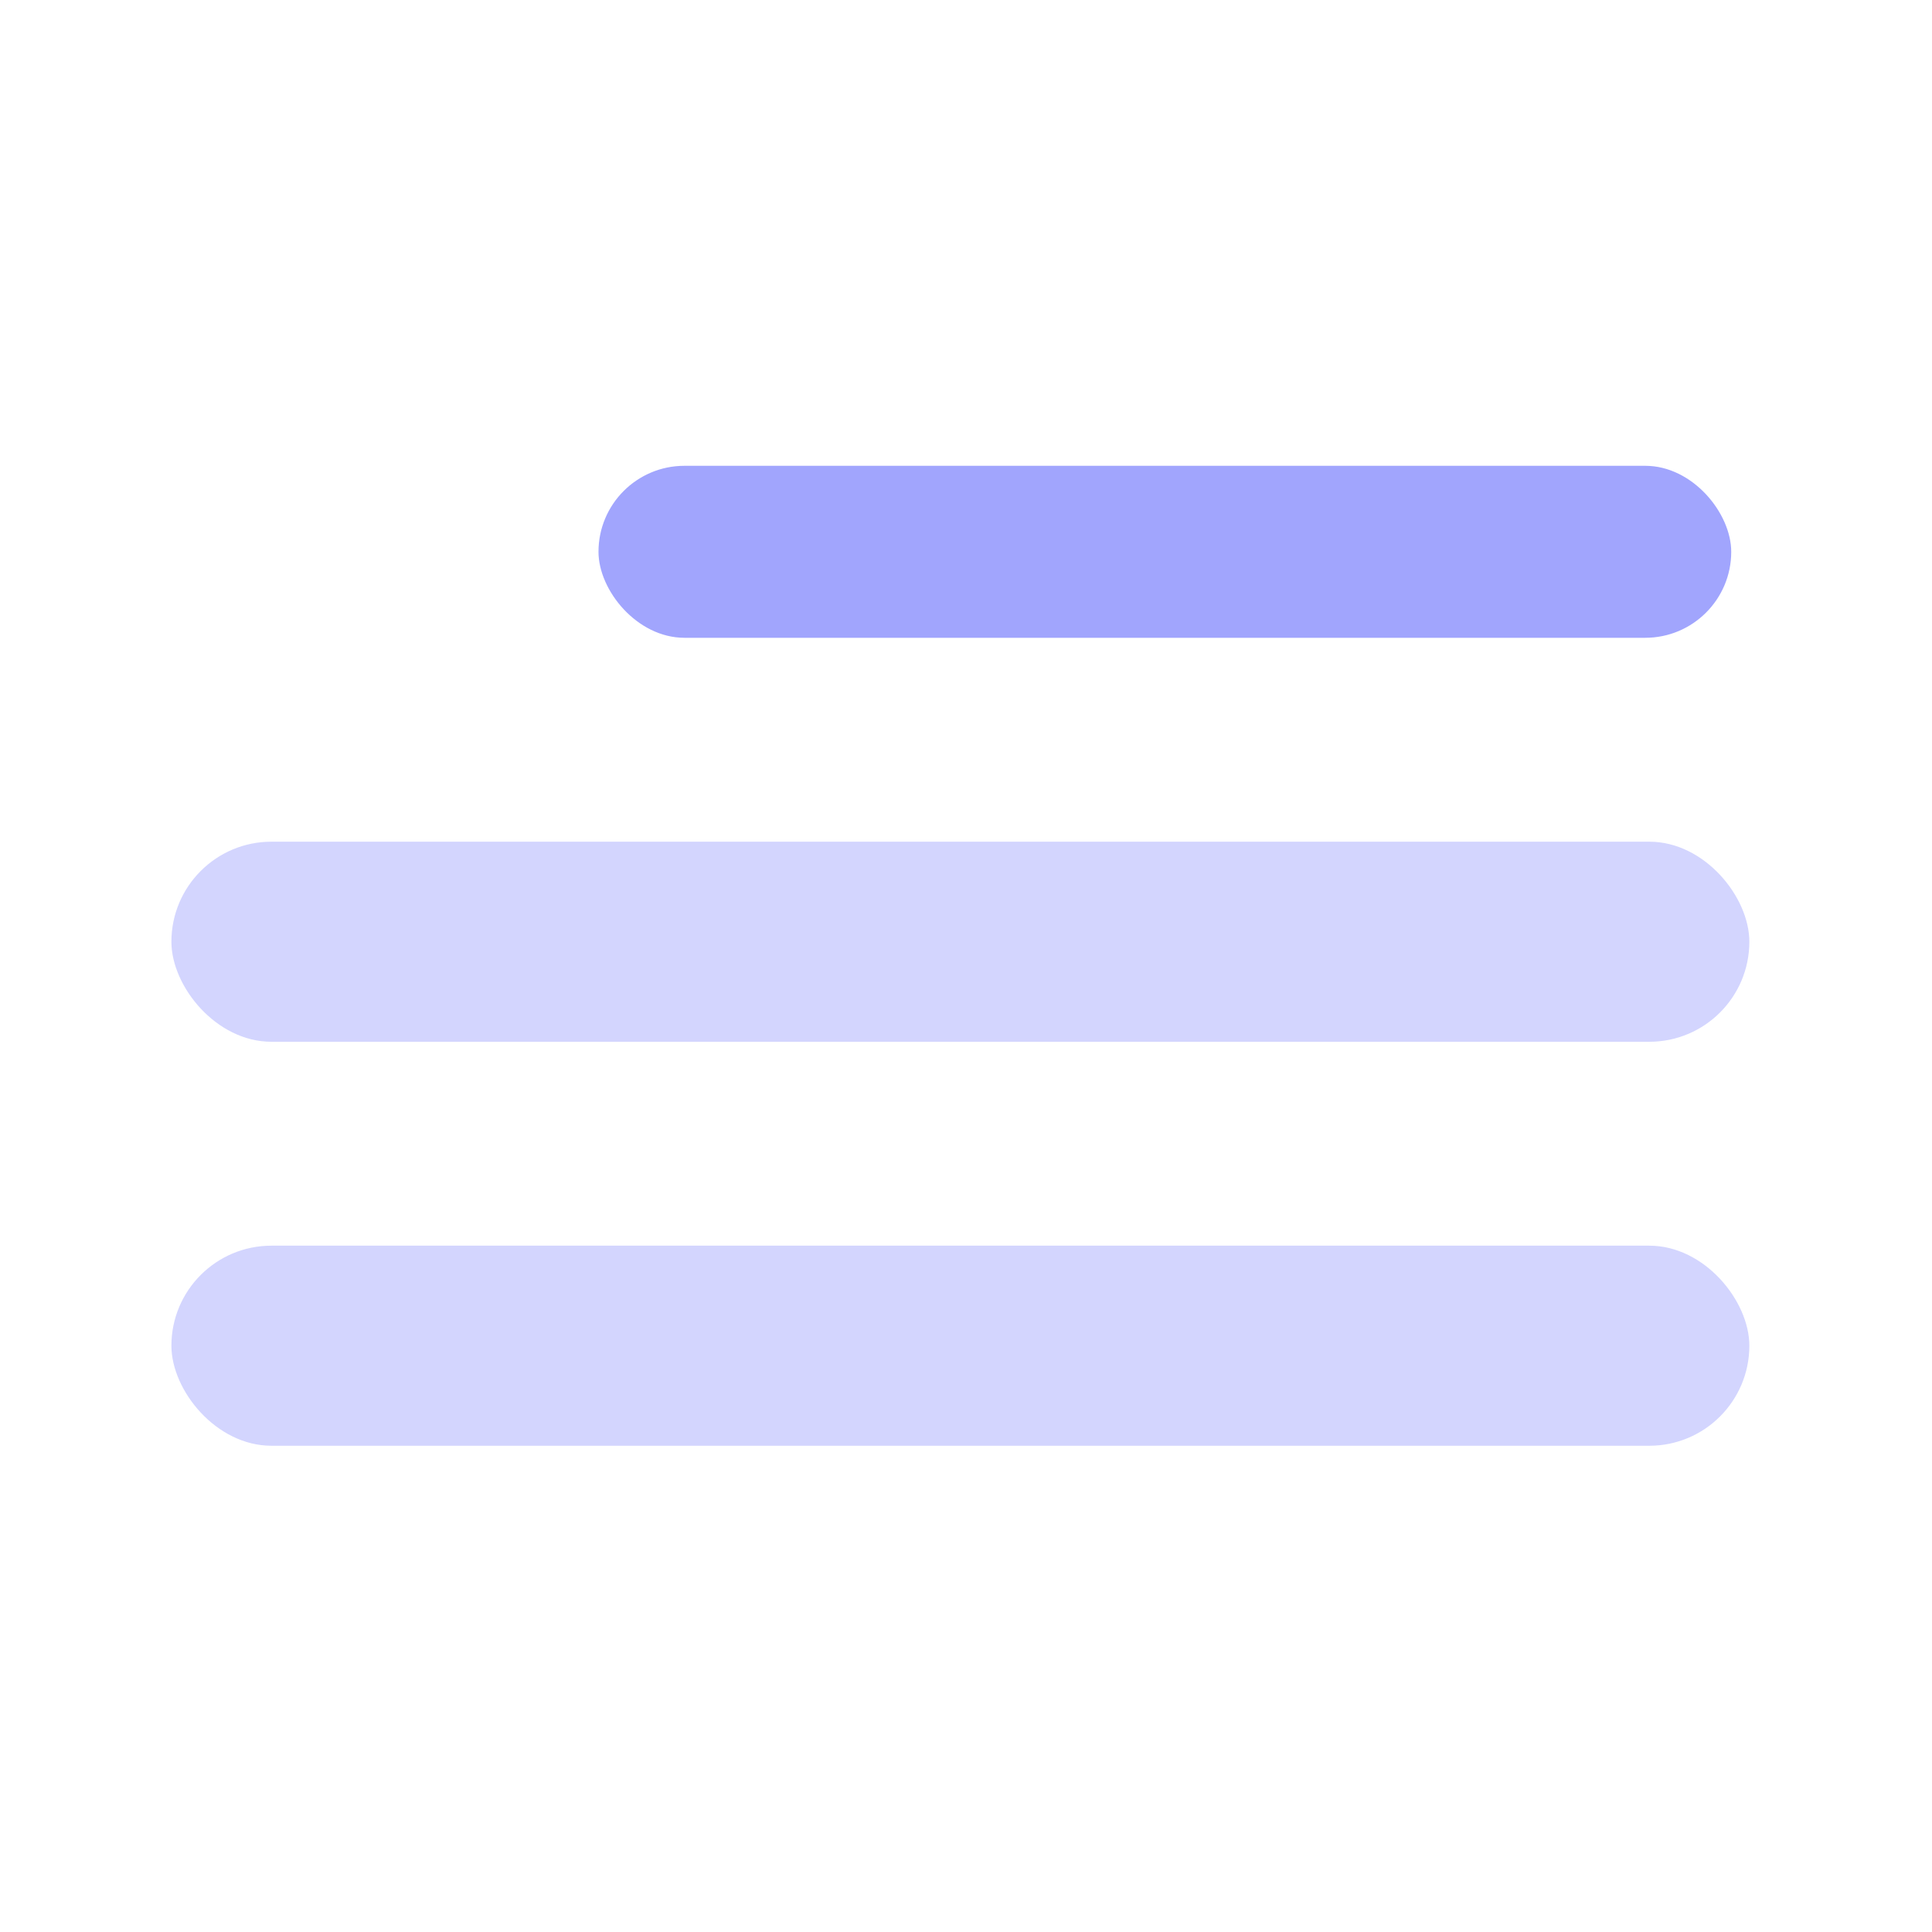 <?xml version="1.0" encoding="UTF-8" standalone="no"?>
<!-- Created with Inkscape (http://www.inkscape.org/) -->

<svg
   width="50mm"
   height="50mm"
   viewBox="0 0 50 50"
   version="1.1"
   id="svg5"
   inkscape:version="1.2 (dc2aedaf03, 2022-05-15)"
   sodipodi:docname="nav.svg"
   inkscape:export-filename="nav.svg"
   inkscape:export-xdpi="96"
   inkscape:export-ydpi="96"
   xmlns:inkscape="http://www.inkscape.org/namespaces/inkscape"
   xmlns:sodipodi="http://sodipodi.sourceforge.net/DTD/sodipodi-0.dtd"
   xmlns="http://www.w3.org/2000/svg"
   xmlns:svg="http://www.w3.org/2000/svg">
  <sodipodi:namedview
     id="namedview7"
     pagecolor="#505050"
     bordercolor="#eeeeee"
     borderopacity="1"
     inkscape:pageshadow="0"
     inkscape:pageopacity="0"
     inkscape:pagecheckerboard="0"
     inkscape:document-units="mm"
     showgrid="false"
     inkscape:zoom="0.1775"
     inkscape:cx="515.49296"
     inkscape:cy="960.56338"
     inkscape:window-width="1304"
     inkscape:window-height="745"
     inkscape:window-x="1974"
     inkscape:window-y="131"
     inkscape:window-maximized="1"
     inkscape:current-layer="layer1"
     showguides="true"
     inkscape:guide-bbox="true"
     inkscape:showpageshadow="2"
     inkscape:deskcolor="#505050">
    <sodipodi:guide
       position="-73.853,80.396"
       orientation="0,-1"
       id="guide119"
       inkscape:locked="false" />
    <sodipodi:guide
       position="-109.387,-20.902"
       orientation="0,-1"
       id="guide1401"
       inkscape:locked="false" />
  </sodipodi:namedview>
  <defs
     id="defs2" />
  <g
     inkscape:label="Layer 1"
     inkscape:groupmode="layer"
     id="layer1"
     transform="translate(-71.731,-104.116)">
    <rect
       style="fill:none;stroke-width:0.265"
       id="rect2766"
       width="50"
       height="50"
       x="71.731"
       y="104.116"
       inkscape:export-filename="nav.svg"
       inkscape:export-xdpi="40.428532"
       inkscape:export-ydpi="40.428532" />
    <rect
       style="fill:#a1a5fd;fill-opacity:1;stroke-width:0.187;paint-order:normal"
       id="rect2662"
       width="29.315"
       height="4.451"
       x="87.22"
       y="116.171"
       ry="2.225"
       inkscape:export-filename="C:\Users\verio\OneDrive\Desktop\Proyecto 11ty Domestika\src\assets\images\nav.png"
       inkscape:export-xdpi="40.428532"
       inkscape:export-ydpi="40.428532" />
    <rect
       style="fill:#d3d5fe;fill-opacity:1;stroke-width:0.239;paint-order:normal"
       id="rect4068"
       width="40.837"
       height="5.178"
       x="76.167"
       y="125.899"
       ry="2.589"
       inkscape:export-filename="C:\Users\verio\OneDrive\Desktop\Proyecto 11ty Domestika\src\assets\images\nav.png"
       inkscape:export-xdpi="40.428532"
       inkscape:export-ydpi="40.428532" />
    <rect
       style="fill:#d3d5fe;fill-opacity:1;stroke-width:0.239;paint-order:normal"
       id="rect4070"
       width="40.837"
       height="5.178"
       x="76.167"
       y="136.354"
       ry="2.589"
       inkscape:export-filename="C:\Users\verio\OneDrive\Desktop\Proyecto 11ty Domestika\src\assets\images\nav.png"
       inkscape:export-xdpi="40.428532"
       inkscape:export-ydpi="40.428532" />
  </g>
</svg>
